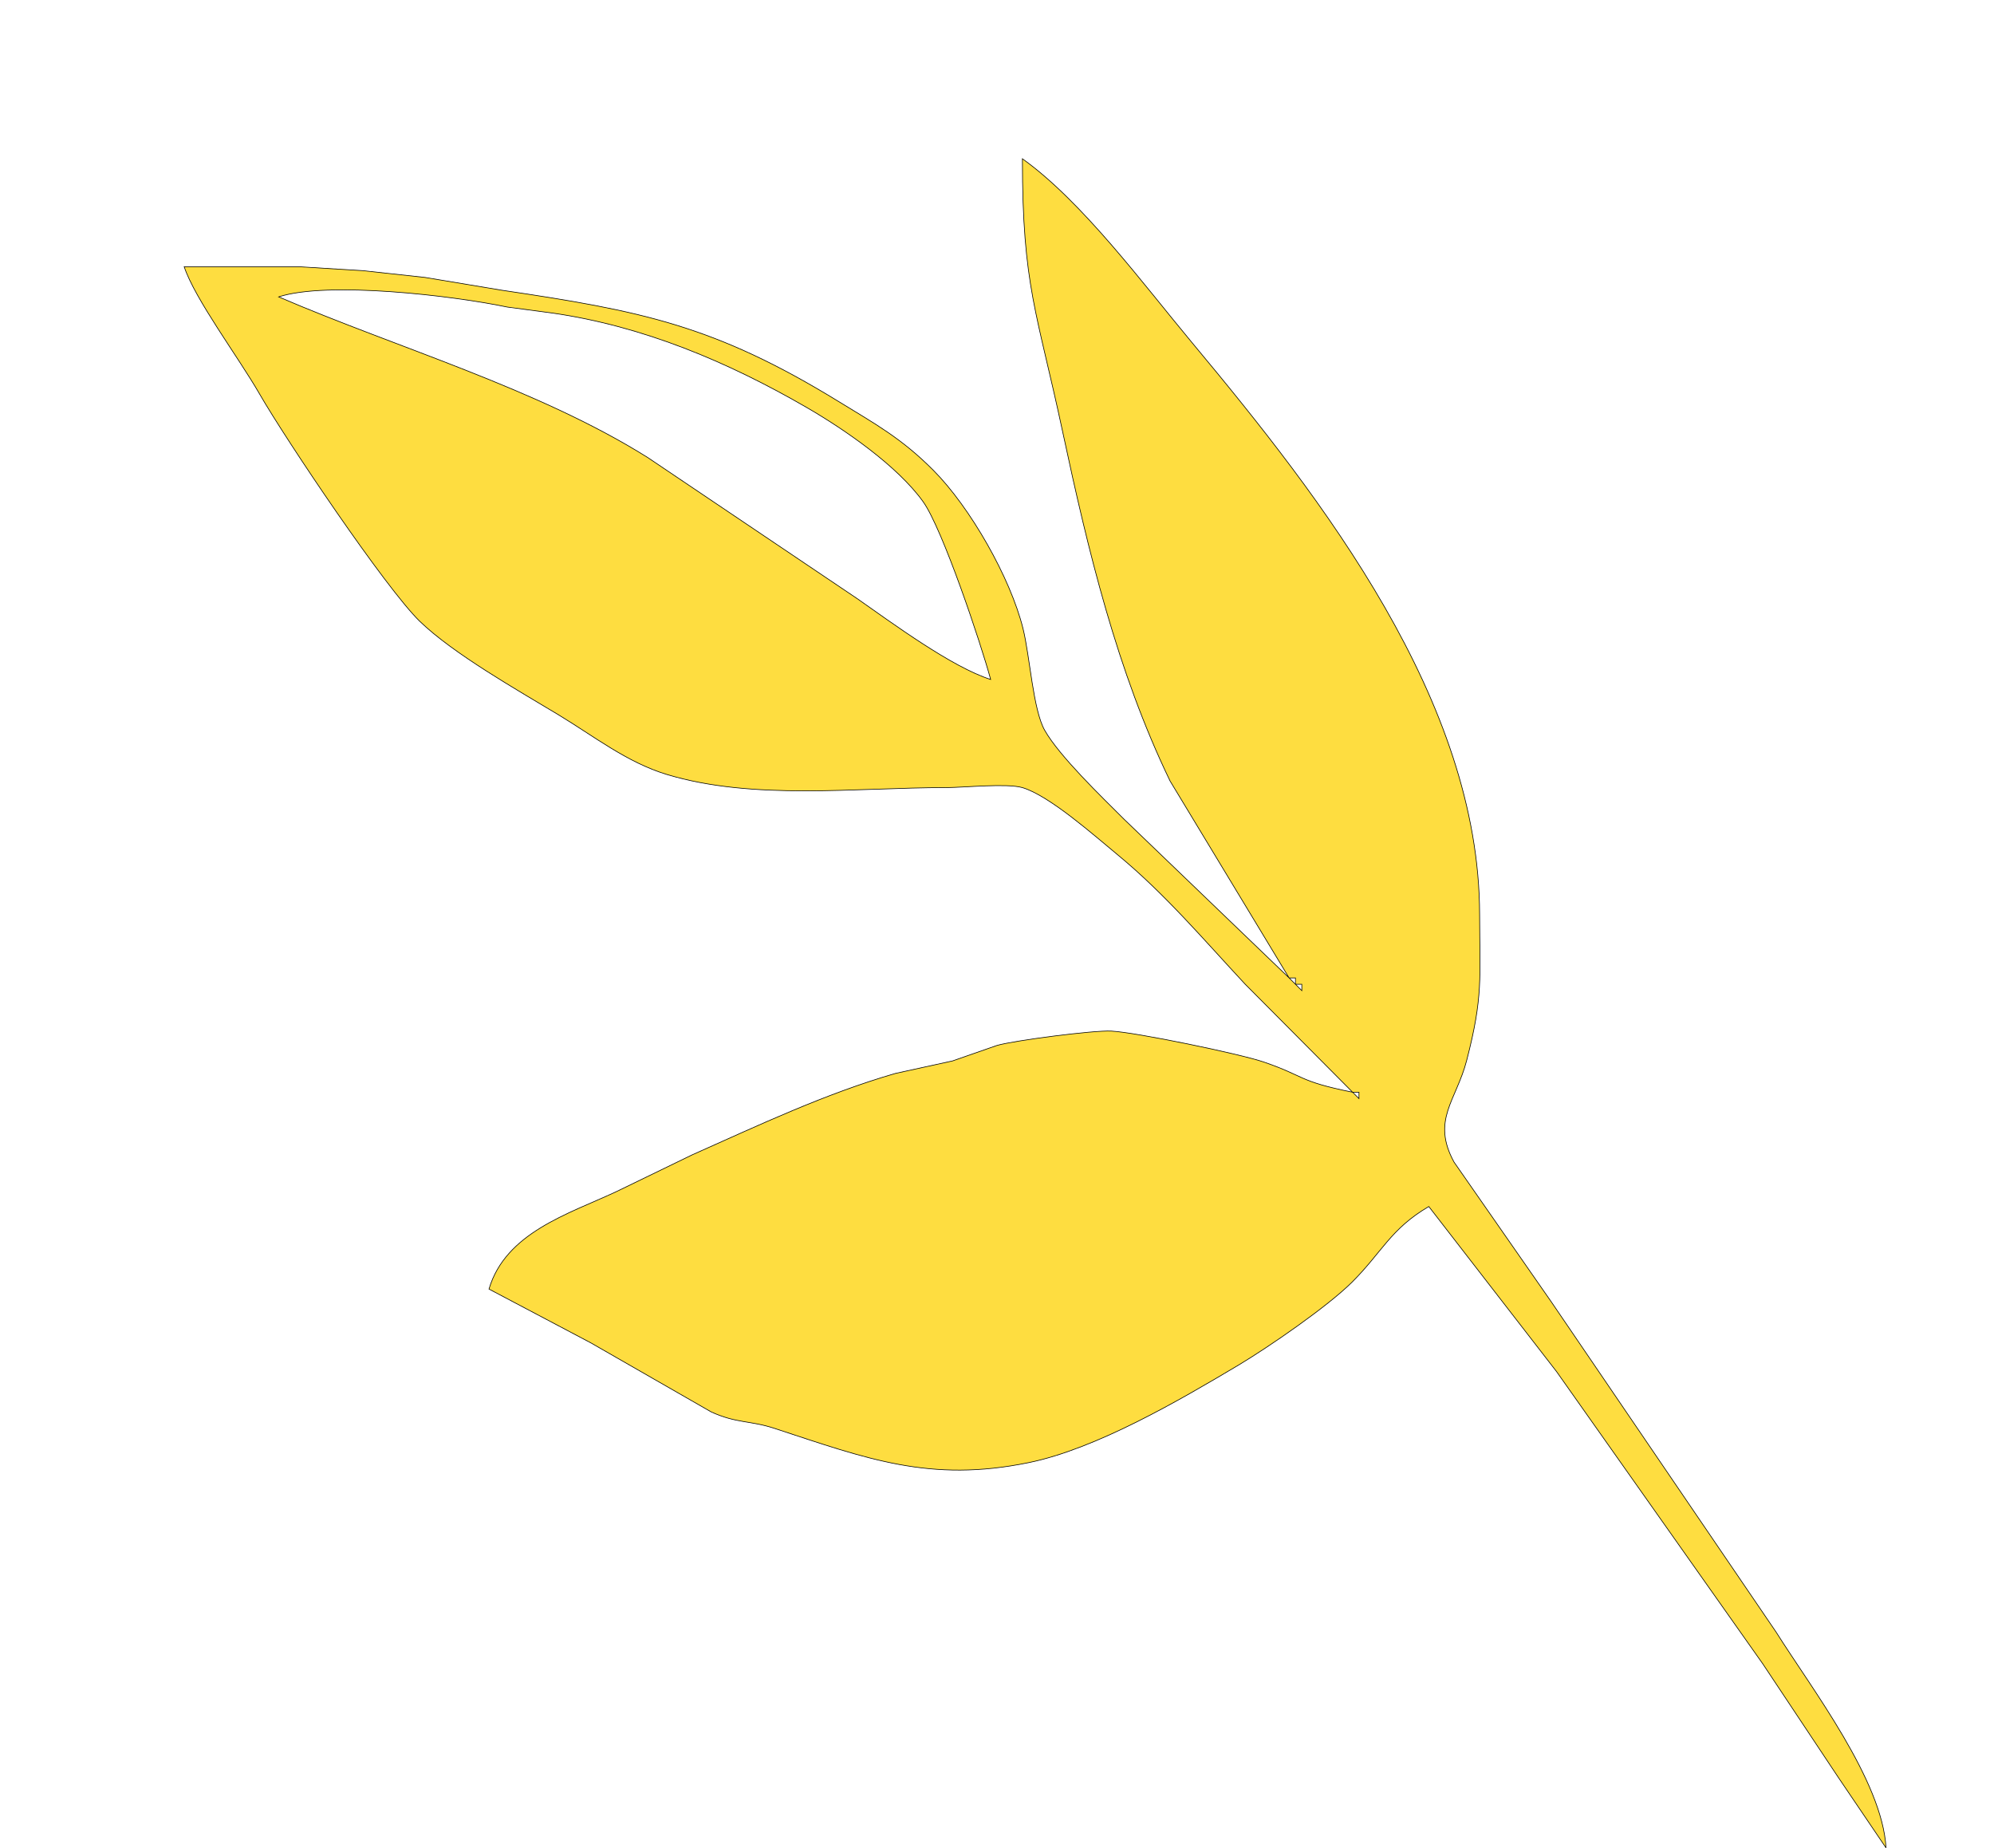 <?xml version="1.0" encoding="UTF-8" standalone="no"?>
<!DOCTYPE svg PUBLIC "-//W3C//DTD SVG 20010904//EN"
              "http://www.w3.org/TR/2001/REC-SVG-20010904/DTD/svg10.dtd">

<svg xmlns="http://www.w3.org/2000/svg"
     width="83.091mm" height="77.004mm"
     viewBox="0 0 314 291">
  <path id="Selection"
        fill="#FEDD40" stroke="black" stroke-width="0.1"
        d="M 161.00,25.00
           C 170.47,31.78 180.09,44.81 187.75,54.00
             208.30,78.66 232.95,110.36 233.00,144.00
             233.02,154.11 233.57,156.91 230.96,167.00
             229.32,173.33 225.36,176.38 228.97,183.00
             228.97,183.00 244.28,205.00 244.28,205.00
             244.28,205.00 279.68,257.00 279.68,257.00
             285.40,266.08 296.41,280.40 297.00,291.00
             297.00,291.00 289.55,280.00 289.55,280.00
             289.55,280.00 277.58,262.00 277.58,262.00
             277.58,262.00 245.12,216.00 245.12,216.00
             245.12,216.00 225.00,190.00 225.00,190.00
             218.98,193.52 217.60,197.24 212.91,201.91
             209.06,205.74 199.82,212.11 195.00,214.99
             185.62,220.58 172.61,228.16 162.00,230.33
             146.43,233.53 136.47,229.70 122.00,224.95
             118.09,223.66 116.06,224.19 112.00,222.35
             112.00,222.35 93.00,211.45 93.00,211.45
             93.00,211.45 77.00,203.00 77.00,203.00
             79.63,194.12 89.47,191.19 97.00,187.68
             97.00,187.68 109.00,181.86 109.00,181.86
             119.54,177.17 129.86,172.27 141.00,169.04
             141.00,169.04 150.00,167.07 150.00,167.07
             150.00,167.07 157.00,164.63 157.00,164.63
             159.78,163.84 172.19,162.23 175.00,162.37
             178.93,162.58 195.22,165.95 199.00,167.24
             205.61,169.50 204.29,170.24 213.00,172.00
             213.00,172.00 196.09,155.00 196.09,155.00
             189.55,147.98 183.45,140.76 176.00,134.61
             172.34,131.60 165.28,125.31 161.00,124.03
             158.52,123.33 152.13,124.00 149.00,124.03
             134.79,124.02 118.70,126.09 105.00,121.96
             98.73,120.06 93.54,115.95 88.00,112.60
             81.50,108.68 71.37,102.95 66.09,97.83
             60.74,92.63 45.09,69.37 40.85,62.00
             37.56,56.28 30.71,47.14 29.00,42.00
             29.00,42.00 47.00,42.00 47.00,42.00
             47.00,42.00 57.12,42.62 57.12,42.62
             57.12,42.62 66.94,43.69 66.94,43.69
             66.94,43.69 79.00,45.70 79.00,45.70
             101.04,48.96 112.52,51.25 132.00,63.19
             137.87,66.79 141.95,69.01 146.96,74.04
             152.76,79.86 159.11,90.97 161.10,99.00
             162.18,103.34 162.67,111.74 164.51,115.00
             166.81,119.07 173.53,125.53 177.00,129.00
             177.00,129.00 203.00,154.00 203.00,154.00
             203.00,154.00 184.26,123.00 184.26,123.00
             175.89,105.68 171.33,86.67 167.34,68.00
             163.30,49.08 161.00,45.10 161.00,25.00 Z
           M 156.00,107.00
           C 154.47,101.32 148.42,83.27 145.36,79.00
             141.34,73.38 133.01,67.63 127.00,64.15
             114.59,56.97 101.31,51.37 87.00,49.30
             87.00,49.30 79.91,48.36 79.91,48.36
             71.22,46.53 51.56,44.25 43.88,46.75
             62.62,54.81 84.63,61.17 102.00,72.05
             102.00,72.05 135.00,94.28 135.00,94.28
             140.54,98.15 149.87,105.05 156.00,107.00 Z
           M 204.00,154.00
           C 204.00,154.00 203.00,154.00 203.00,154.00
             203.00,154.00 204.00,155.00 204.00,155.00
             204.00,155.00 204.00,154.00 204.00,154.00 Z
           M 205.00,155.00
           C 205.00,155.00 204.00,155.00 204.00,155.00
             204.00,155.00 205.00,156.00 205.00,156.00
             205.00,156.00 205.00,155.00 205.00,155.00 Z
           M 214.00,172.00
           C 214.00,172.00 213.00,172.00 213.00,172.00
             213.00,172.00 214.00,173.00 214.00,173.00
             214.00,173.00 214.00,172.00 214.00,172.00 Z" />
</svg>
